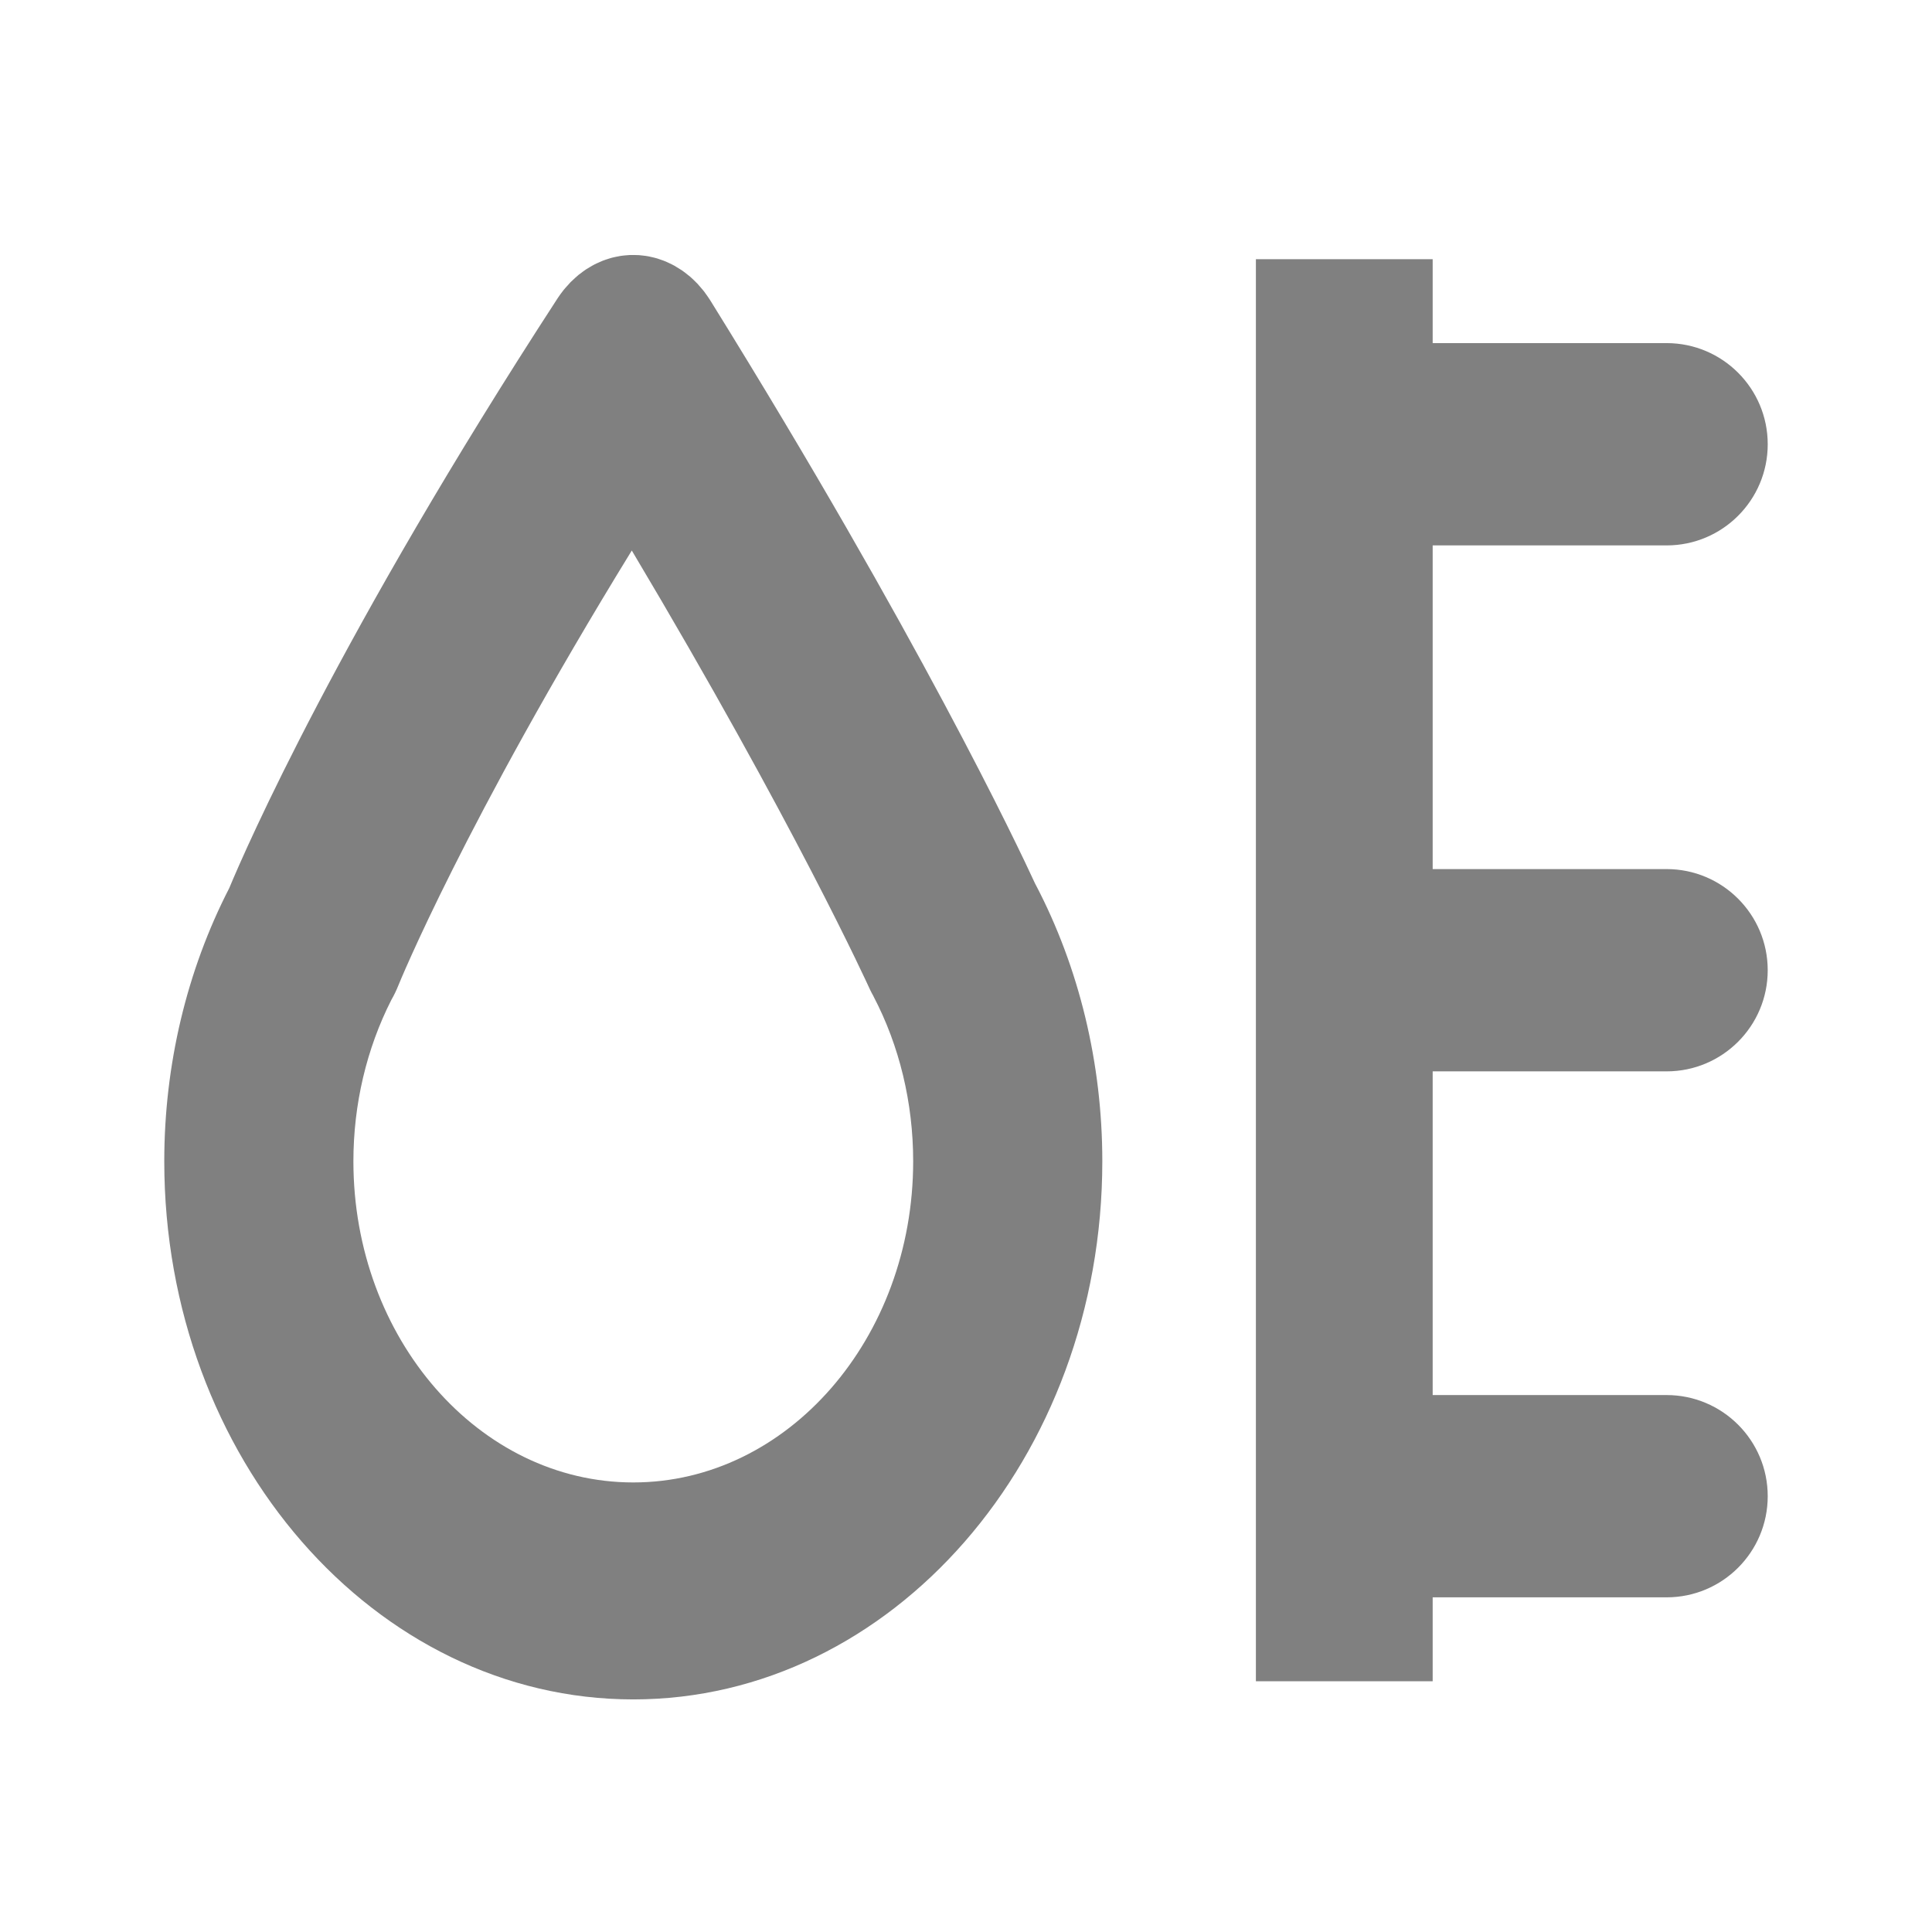 <?xml version="1.0" standalone="no"?><!DOCTYPE svg PUBLIC "-//W3C//DTD SVG 1.1//EN" "http://www.w3.org/Graphics/SVG/1.1/DTD/svg11.dtd"><svg class="icon" width="32px" height="32.00px" viewBox="0 0 1024 1024" version="1.1" xmlns="http://www.w3.org/2000/svg"><path fill="#808080" d="M548.823 468.746c-9.431-20.49-62.157-131.917-172.339-309.499-0.031-0.031-0.051-0.061-0.067-0.102-0.783-1.26-1.649-2.458-2.519-3.651-0.23-0.312-0.445-0.64-0.676-0.947-0.548-0.727-1.172-1.398-1.756-2.094-0.62-0.717-1.219-1.459-1.843-2.13-0.23-0.251-0.502-0.476-0.748-0.727-1.039-1.065-2.089-2.089-3.2-3.036-0.031-0.02-0.041-0.041-0.072-0.061-0.21-0.179-0.435-0.328-0.655-0.507-1.111-0.906-2.222-1.802-3.384-2.601-0.558-0.389-1.132-0.712-1.7-1.075-0.84-0.532-1.69-1.07-2.55-1.551-0.829-0.461-1.674-0.85-2.514-1.249-0.63-0.297-1.244-0.62-1.894-0.886-0.978-0.41-1.976-0.748-2.98-1.091-0.532-0.189-1.05-0.394-1.603-0.553-1.024-0.302-2.033-0.532-3.062-0.763-0.579-0.123-1.132-0.271-1.71-0.379-0.957-0.174-1.9-0.282-2.867-0.394-0.676-0.077-1.352-0.174-2.017-0.215-0.829-0.056-1.649-0.056-2.458-0.072-0.84-0.005-1.659-0.026-2.468 0.01-0.676 0.031-1.362 0.102-2.028 0.159-0.968 0.097-1.92 0.174-2.877 0.328-0.568 0.087-1.126 0.215-1.705 0.333-1.034 0.2-2.053 0.41-3.092 0.686-0.532 0.148-1.06 0.333-1.608 0.502-1.004 0.323-2.007 0.64-3 1.029-0.64 0.241-1.234 0.538-1.864 0.814-0.876 0.394-1.746 0.763-2.596 1.208-0.84 0.43-1.628 0.922-2.442 1.403-0.63 0.374-1.254 0.722-1.874 1.121-1.06 0.701-2.079 1.48-3.092 2.268-0.323 0.256-0.655 0.471-0.993 0.727-0.031 0.026-0.067 0.072-0.097 0.108-0.973 0.794-1.92 1.684-2.847 2.565-0.389 0.369-0.804 0.712-1.172 1.085-0.502 0.512-0.973 1.075-1.444 1.618-0.763 0.835-1.536 1.649-2.243 2.519-0.108 0.143-0.215 0.312-0.338 0.451-1.039 1.321-2.017 2.668-2.929 4.07-0.01 0.015-0.02 0.036-0.031 0.046-115.727 178.058-164.966 290.908-173.988 312.55-22.492 43.73-34.417 93.686-34.417 144.737 0 157.276 111.519 285.225 248.586 285.225 137.073 0 248.596-127.949 248.596-285.235 0-51.855-12.247-102.615-35.405-146.765L548.823 468.746zM335.652 785.725c-81.802 0-148.342-76.365-148.342-170.209 0-30.193 6.973-59.699 20.122-85.555 1.372-2.371 2.596-4.9 3.666-7.562 0.374-0.968 35.011-86.159 123.766-230.615 86.318 144.855 125.368 230.769 126.356 232.924 0.522 1.172 1.178 2.222 1.761 3.338l-0.02 0.02c13.763 26.23 21.043 56.479 21.043 87.444C483.988 709.361 417.444 785.725 335.652 785.725zM883.313 567.849c29.609 0 53.612-24.003 53.612-53.612 0-29.599-24.003-53.606-53.612-53.606L759.347 460.631 759.347 289.08l123.971 0c29.609 0 53.612-24.003 53.612-53.612 0-29.609-24.003-53.612-53.612-53.612L759.347 181.857l0-44.472-93.696 0 0 753.705 93.696 0 0-44.467 123.965 0c29.614 0 53.617-23.992 53.617-53.612 0-29.588-24.003-53.601-53.617-53.601L759.347 739.41l0-171.571L883.313 567.839z" /></svg>